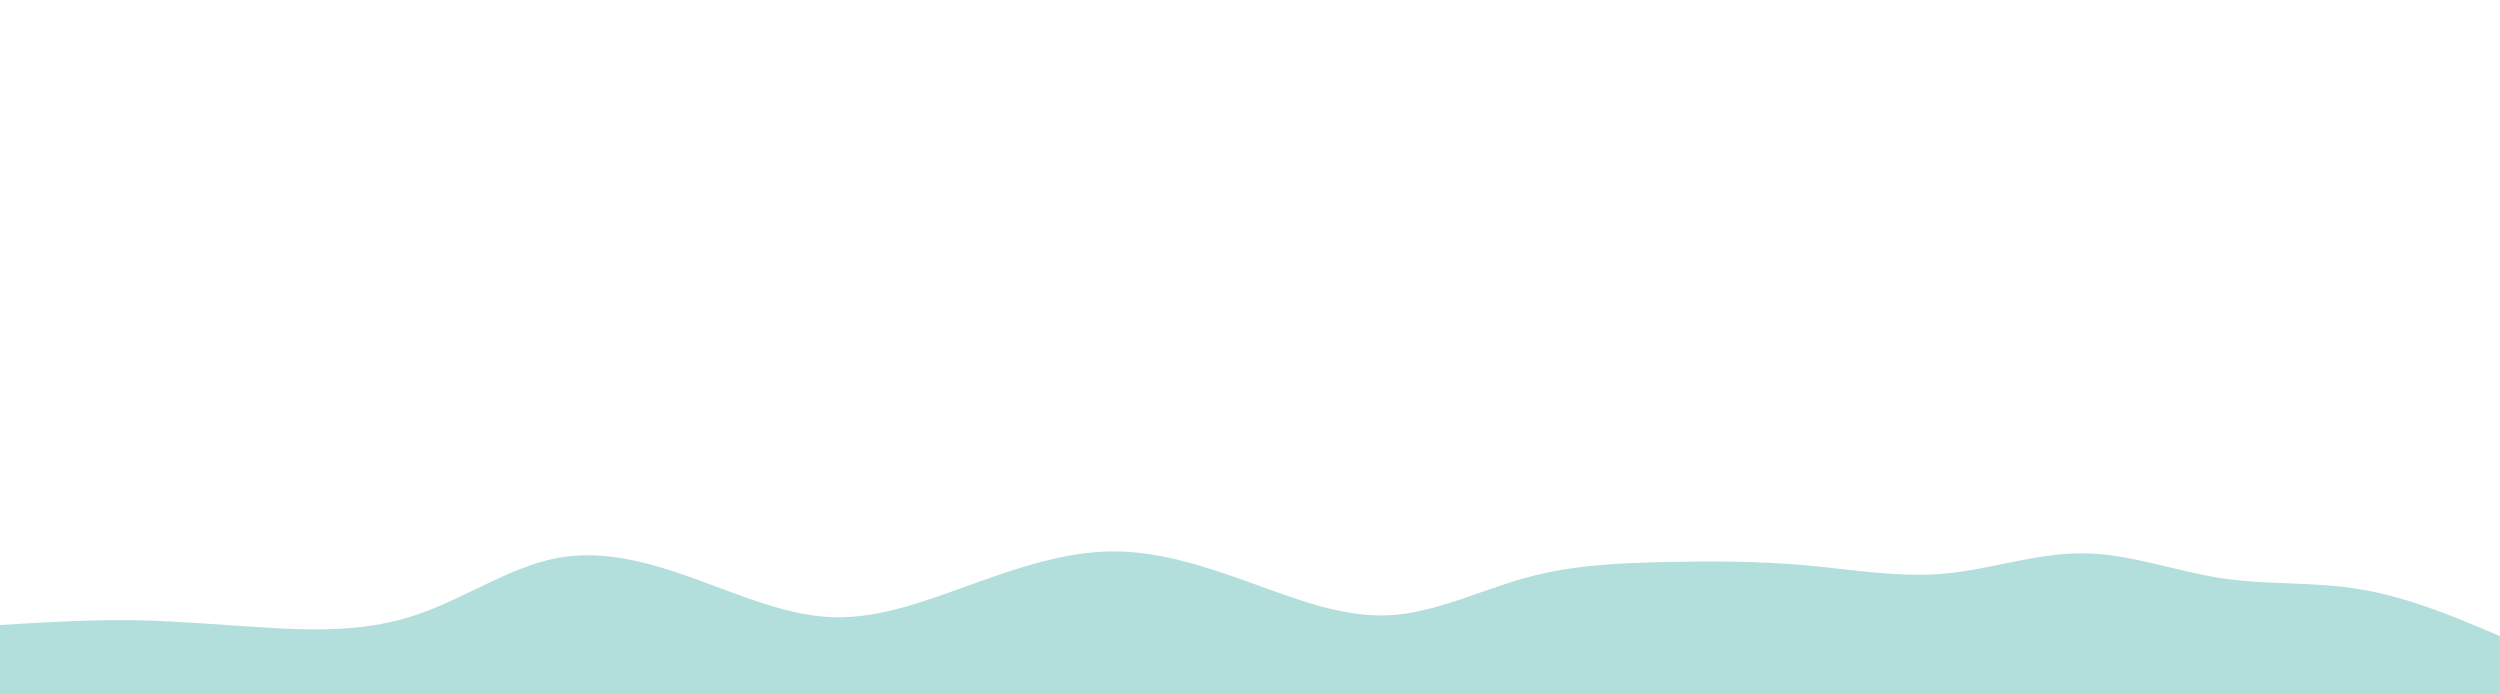 <svg id="visual" viewBox="0 0 900 250" width="900" height="250" xmlns="http://www.w3.org/2000/svg" xmlns:xlink="http://www.w3.org/1999/xlink" version="1.1"><rect x="0" y="0" width="900" height="250" fill="#ffffff"></rect><path d="M0 225L8.3 224.5C16.7 224 33.3 223 50 223.3C66.7 223.7 83.3 225.3 100 226.2C116.7 227 133.3 227 150 221.3C166.7 215.7 183.3 204.3 200 201C216.7 197.7 233.3 202.3 250 208.3C266.7 214.3 283.3 221.7 300 222.2C316.7 222.7 333.3 216.3 350 210.3C366.7 204.3 383.3 198.7 400 198.5C416.7 198.3 433.3 203.7 450 209.7C466.7 215.7 483.3 222.3 500 221.5C516.7 220.7 533.3 212.3 550 207.8C566.7 203.3 583.3 202.7 600 202.3C616.7 202 633.3 202 650 203.5C666.7 205 683.3 208 700 206.5C716.7 205 733.3 199 750 199.2C766.7 199.3 783.3 205.7 800 208.2C816.7 210.7 833.3 209.3 850 212.2C866.7 215 883.3 222 891.7 225.5L900 229L900 251L891.7 251C883.3 251 866.7 251 850 251C833.3 251 816.7 251 800 251C783.3 251 766.7 251 750 251C733.3 251 716.7 251 700 251C683.3 251 666.7 251 650 251C633.3 251 616.7 251 600 251C583.3 251 566.7 251 550 251C533.3 251 516.7 251 500 251C483.3 251 466.7 251 450 251C433.3 251 416.7 251 400 251C383.3 251 366.7 251 350 251C333.3 251 316.7 251 300 251C283.3 251 266.7 251 250 251C233.3 251 216.7 251 200 251C183.3 251 166.7 251 150 251C133.3 251 116.7 251 100 251C83.3 251 66.7 251 50 251C33.3 251 16.7 251 8.3 251L0 251Z" fill="#B2DFDB" stroke-linecap="round" stroke-linejoin="miter"></path></svg>